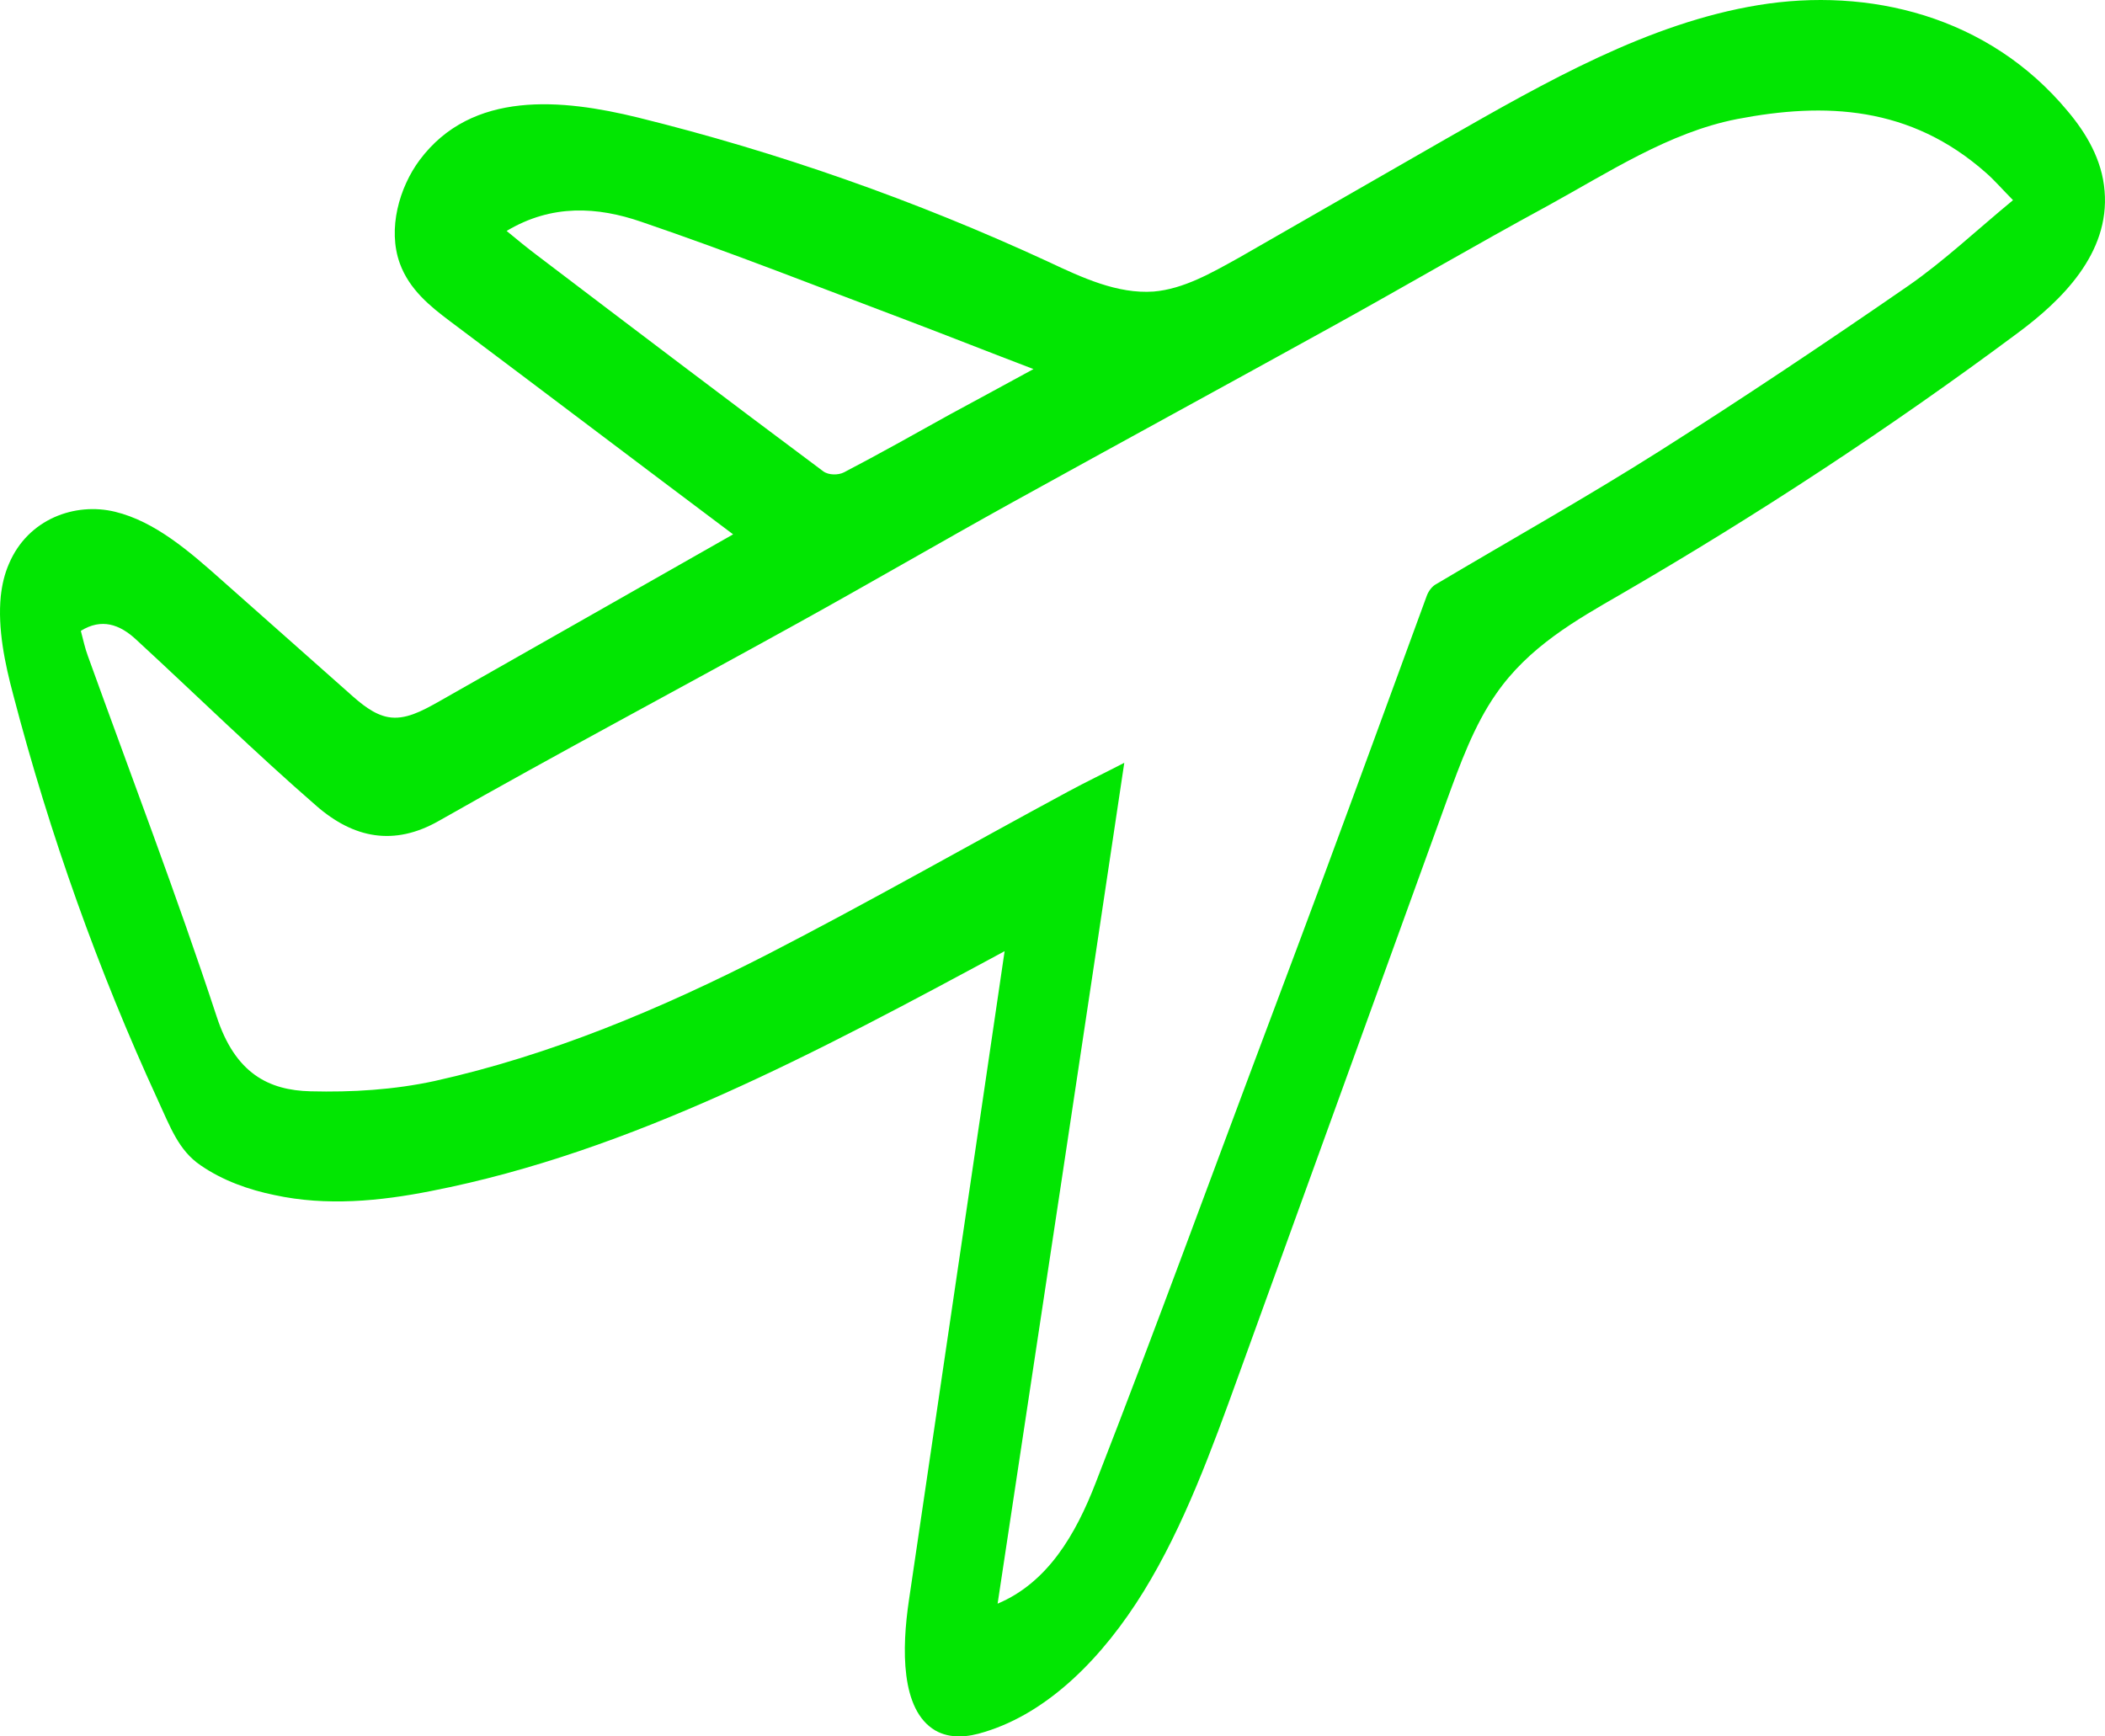 <svg width="40" height="33" viewBox="0 0 40 33" fill="none" xmlns="http://www.w3.org/2000/svg">
<path d="M0.015 11.326C0.039 11.111 0.086 10.906 0.172 10.711C0.533 9.862 1.426 9.541 2.187 9.726C2.947 9.911 3.598 10.477 4.233 11.043C5.033 11.755 5.833 12.458 6.632 13.17C6.86 13.375 7.103 13.579 7.377 13.628C7.699 13.687 8.02 13.511 8.318 13.345C10.192 12.282 12.058 11.219 13.931 10.155C12.136 8.809 10.349 7.453 8.553 6.106C8.177 5.824 7.777 5.502 7.597 5.004C7.361 4.35 7.589 3.56 7.973 3.043C8.969 1.706 10.686 1.882 12.12 2.233C14.77 2.887 17.389 3.804 19.921 4.975C20.564 5.277 21.231 5.589 21.921 5.541C22.493 5.492 23.018 5.189 23.544 4.897C24.853 4.145 26.162 3.394 27.471 2.643C29.384 1.55 31.329 0.438 33.414 0.097C35.5 -0.245 37.781 0.292 39.294 2.116C39.639 2.526 39.945 3.033 39.992 3.628C40.094 4.819 39.169 5.716 38.338 6.331C35.9 8.145 33.383 9.794 30.811 11.287C29.949 11.784 29.047 12.292 28.428 13.189C28.012 13.784 27.746 14.516 27.487 15.228C26.17 18.858 24.861 22.487 23.544 26.116C23.026 27.55 22.501 28.994 21.733 30.243C20.964 31.491 19.929 32.545 18.706 32.916C18.4 33.013 18.063 33.052 17.773 32.887C17.107 32.496 17.138 31.316 17.271 30.418C17.875 26.301 18.487 22.194 19.09 18.077C15.562 19.979 11.995 21.892 8.2 22.633C7.22 22.828 6.201 22.926 5.213 22.711C4.735 22.613 4.233 22.438 3.81 22.145C3.394 21.862 3.238 21.423 2.995 20.896C1.873 18.457 0.948 15.872 0.25 13.199C0.094 12.614 -0.047 11.95 0.015 11.326ZM18.957 30.477C19.906 30.077 20.439 29.169 20.823 28.174C21.968 25.238 23.05 22.262 24.163 19.306C24.492 18.428 24.822 17.55 25.151 16.662C25.809 14.887 26.46 13.101 27.111 11.326C27.142 11.238 27.213 11.14 27.291 11.101C28.702 10.262 30.129 9.462 31.517 8.584C33.116 7.57 34.692 6.516 36.26 5.433C36.935 4.965 37.554 4.38 38.252 3.804C38.04 3.589 37.899 3.424 37.742 3.287C36.3 2.009 34.677 1.941 33.007 2.263C31.713 2.516 30.568 3.277 29.392 3.921C28.044 4.653 26.711 5.433 25.37 6.175C23.324 7.306 21.278 8.419 19.232 9.55C17.875 10.302 16.535 11.082 15.178 11.833C12.905 13.092 10.607 14.311 8.342 15.599C7.487 16.087 6.719 15.931 6.013 15.316C4.845 14.301 3.731 13.209 2.587 12.155C2.273 11.863 1.928 11.745 1.536 11.989C1.583 12.165 1.615 12.321 1.67 12.467C2.493 14.75 3.355 17.004 4.116 19.316C4.468 20.399 5.104 20.721 5.903 20.74C6.687 20.76 7.487 20.711 8.255 20.545C10.45 20.058 12.552 19.179 14.606 18.126C16.519 17.14 18.4 16.067 20.298 15.043C20.643 14.857 20.988 14.692 21.364 14.497C20.564 19.853 19.765 25.14 18.957 30.477ZM9.627 4.389C9.839 4.565 10.019 4.711 10.2 4.848C12.011 6.224 13.822 7.599 15.641 8.955C15.743 9.033 15.931 9.033 16.041 8.975C16.715 8.623 17.373 8.253 18.04 7.882C18.542 7.609 19.051 7.336 19.639 7.014C18.793 6.692 18.055 6.399 17.311 6.116C15.601 5.472 13.9 4.799 12.183 4.214C11.36 3.931 10.49 3.872 9.627 4.389Z" fill="#02E602"/>
</svg>
